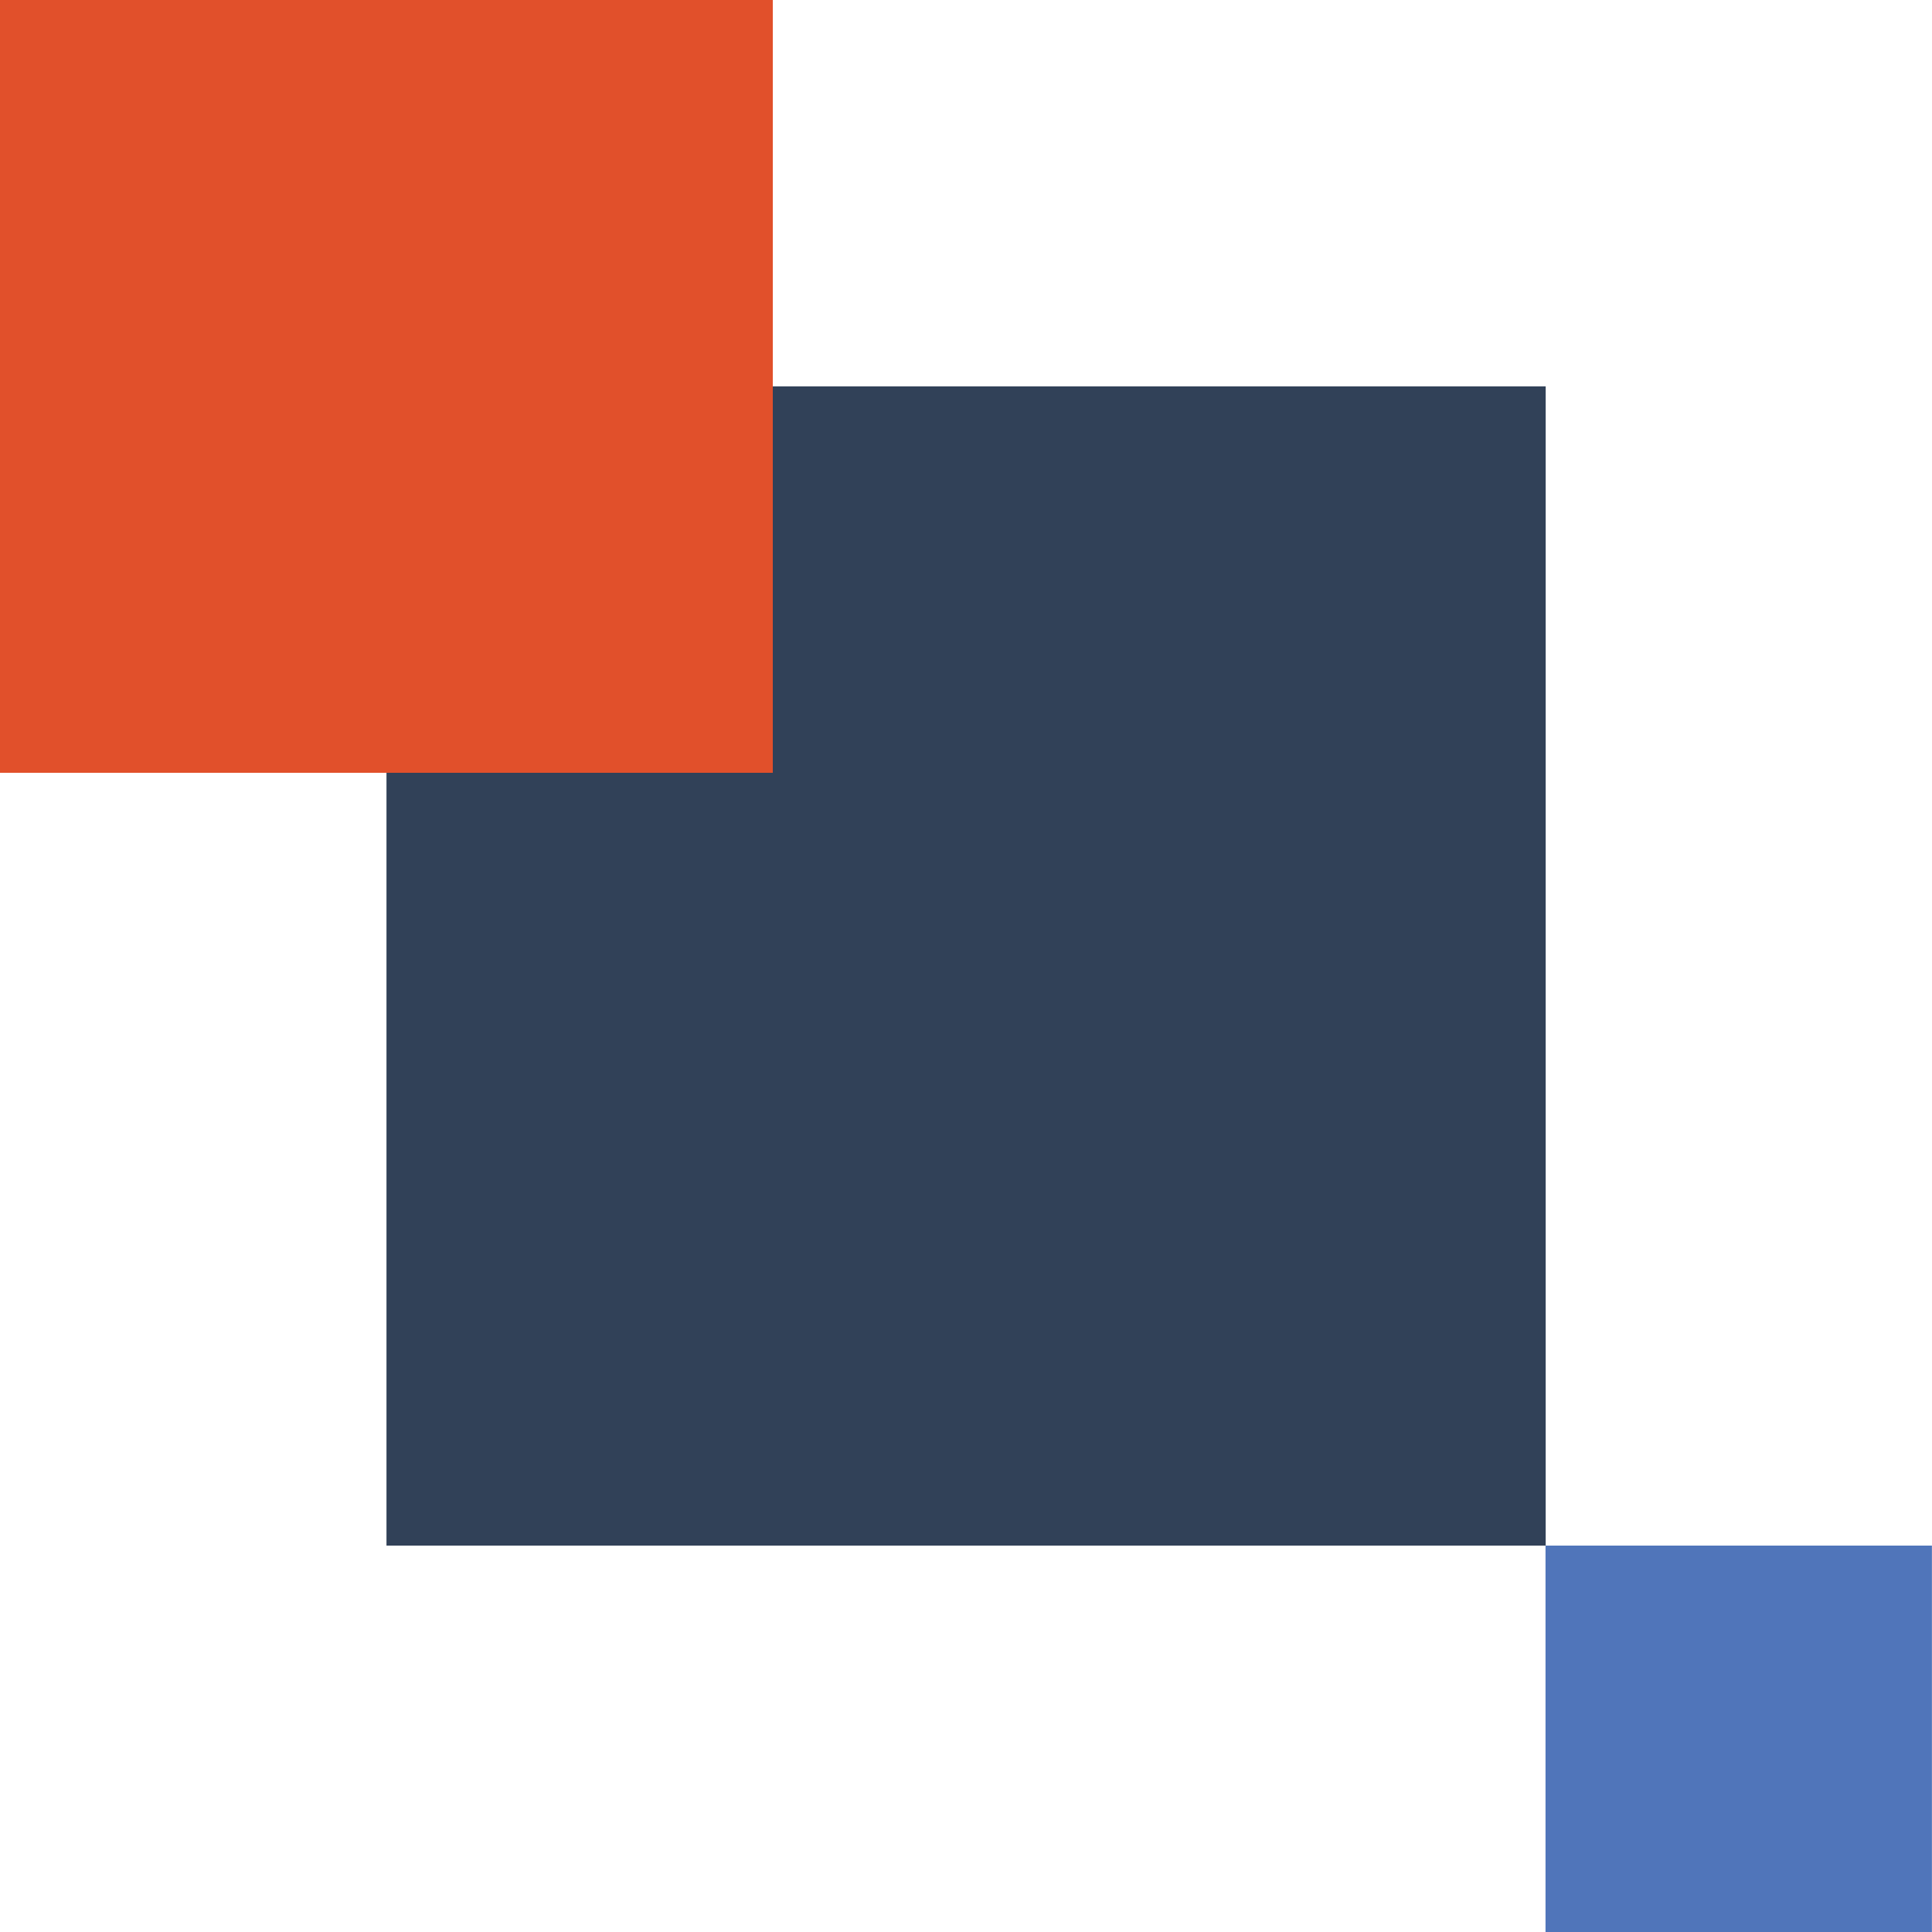 <svg width="24" height="24" viewBox="0 0 24 24" fill="none" xmlns="http://www.w3.org/2000/svg">
<rect x="4.801" y="4.8" width="14.4" height="14.4" fill="#314158"/>
<rect width="9.6" height="9.6" fill="#E1502B"/>
<rect x="19.199" y="19.2" width="4.8" height="4.8" fill="#5075BA"/>
</svg>
